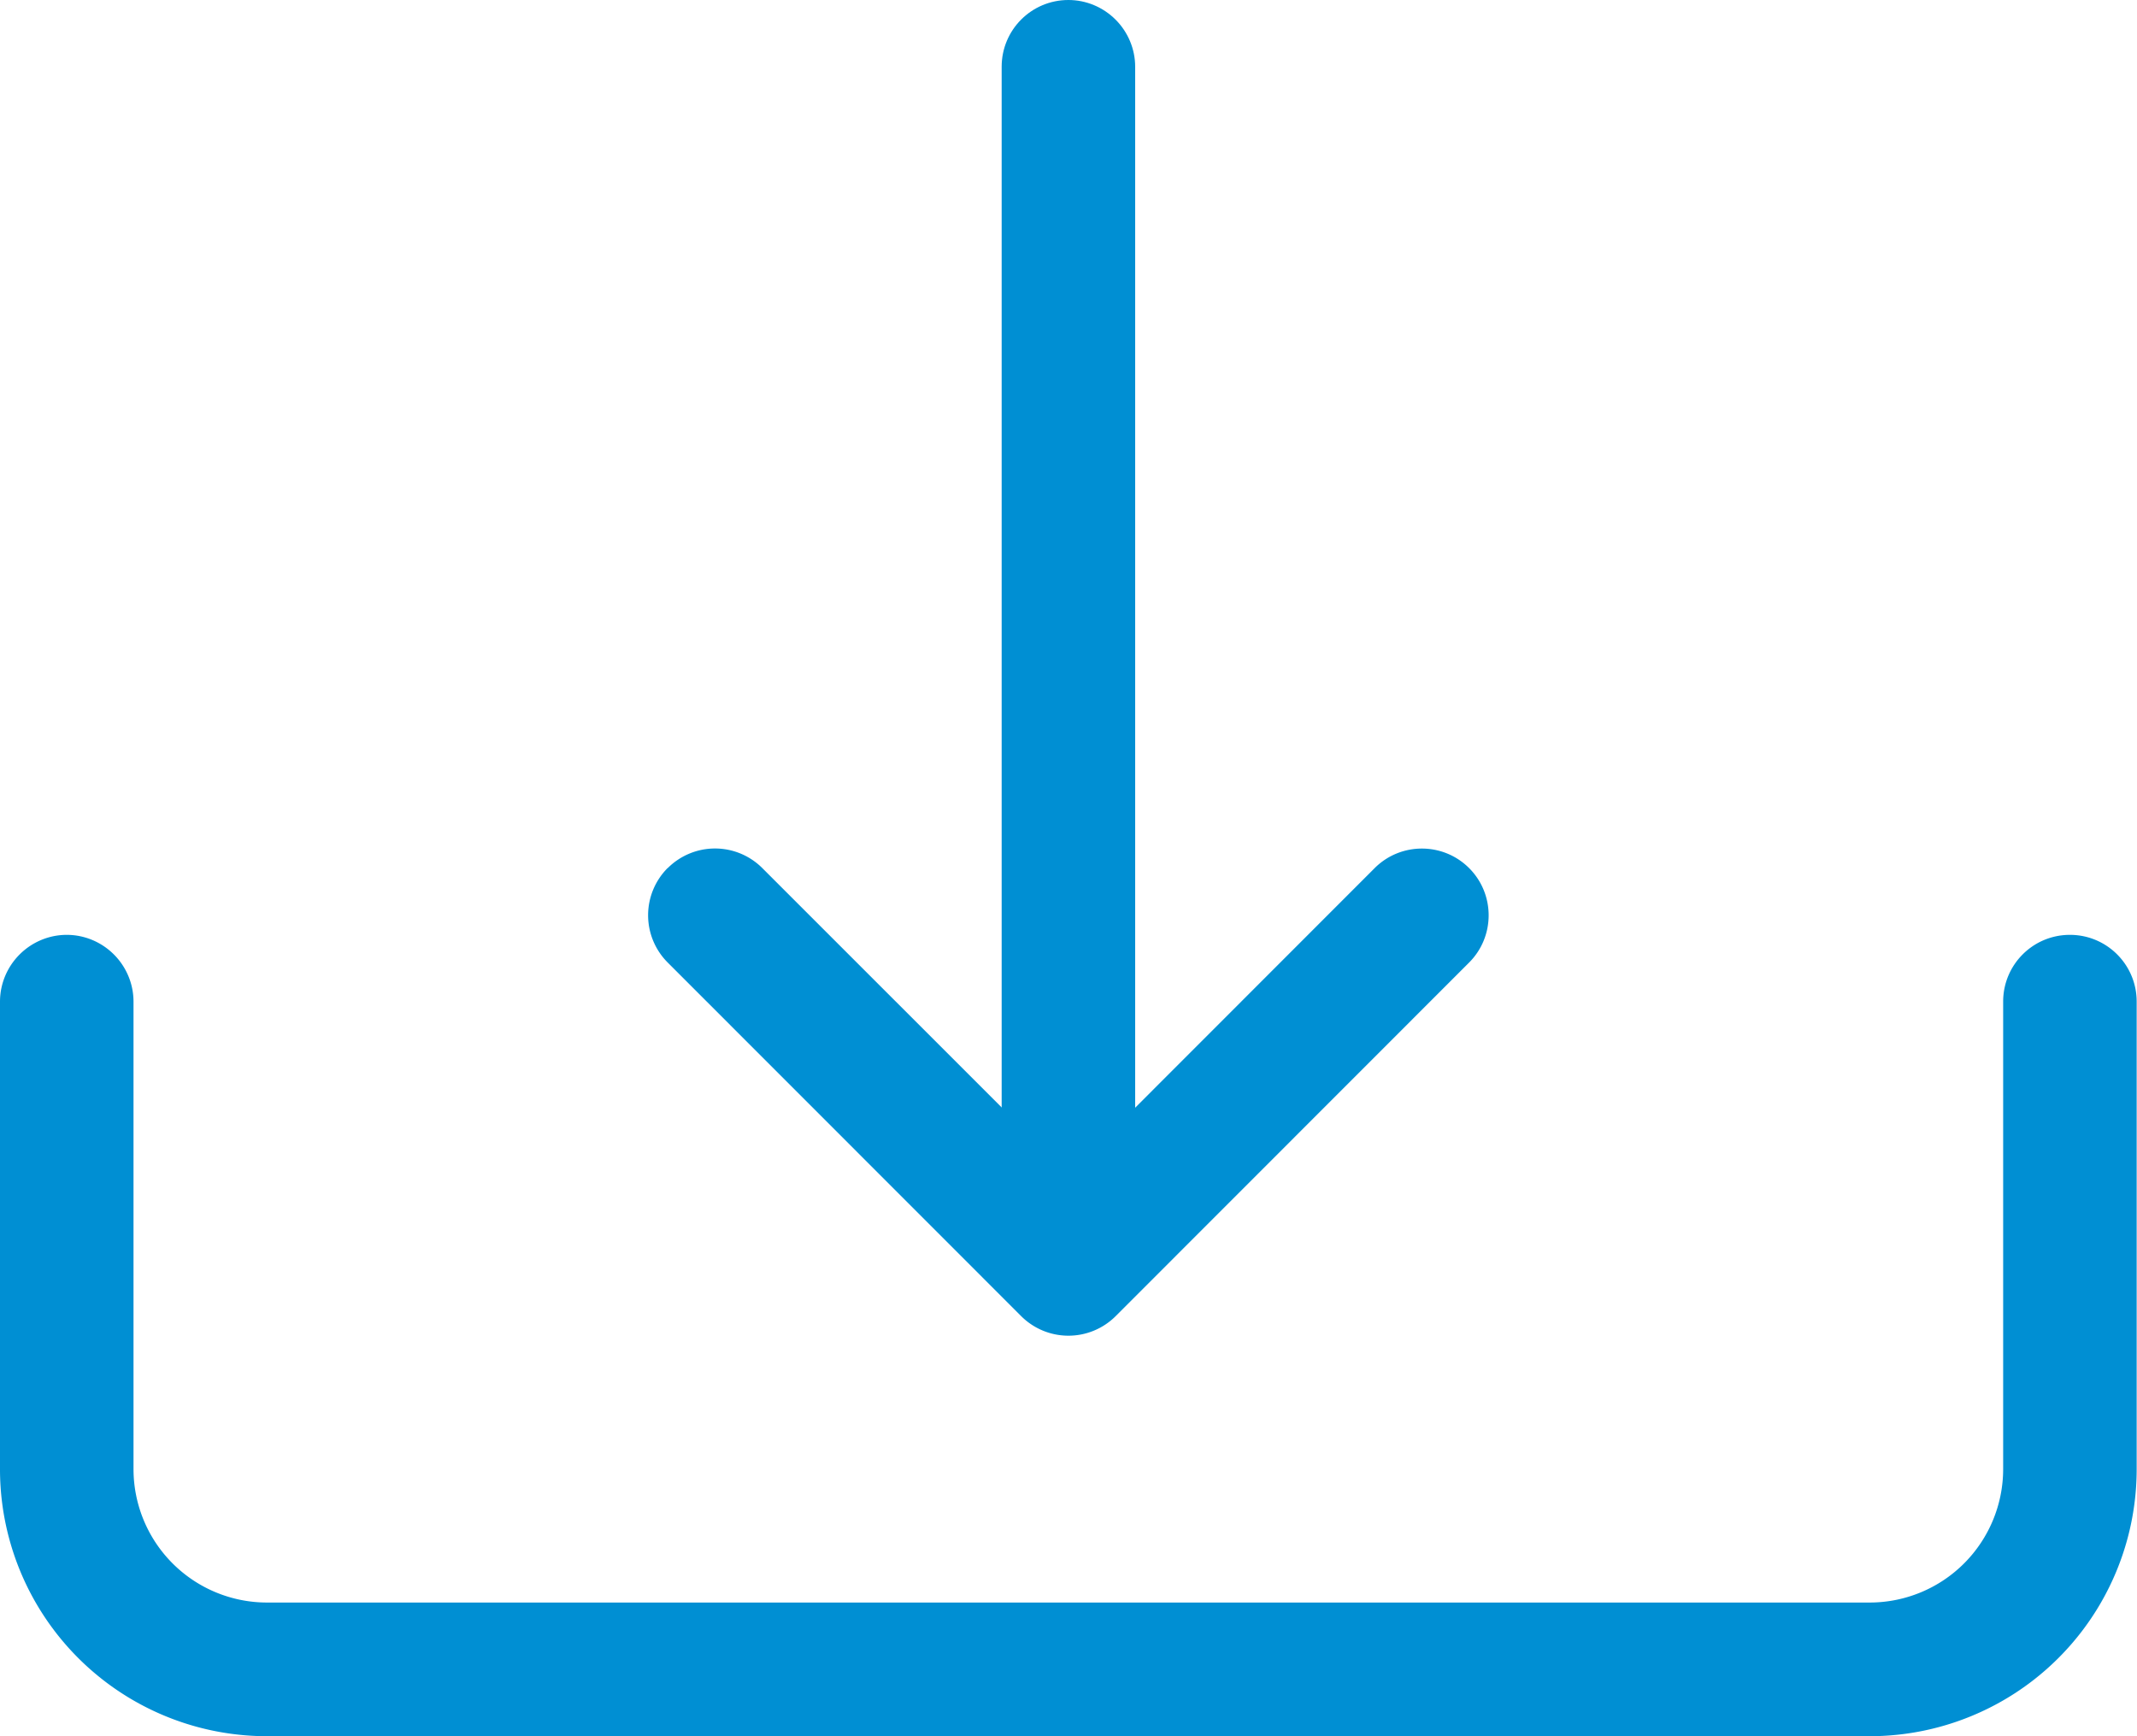 <svg xmlns="http://www.w3.org/2000/svg" width="12.965" height="10.534" fill="#008fd3" fill-rule="evenodd" xmlns:v="https://vecta.io/nano"><path d="M.405 5.672c.107 0 .21.043.286.119s.119.179.119.286v2.836a.81.81 0 0 0 .81.81h9.723a.81.81 0 0 0 .81-.81V6.077c0-.224.181-.405.405-.405s.405.181.405.405v2.836a1.62 1.62 0 0 1-1.621 1.621H1.621A1.62 1.62 0 0 1 0 8.913V6.077c0-.107.043-.21.119-.286s.179-.119.286-.119zm3.646-.405c.076-.076.179-.119.287-.119s.211.043.287.119l1.858 1.858L8.34 5.267c.158-.158.415-.158.573 0s.158.415 0 .573L6.769 7.985c-.076.076-.179.119-.287.119s-.211-.043-.287-.119L4.051 5.84c-.076-.076-.119-.179-.119-.287s.043-.211.119-.287z"/><path d="M6.482 0c.107 0 .21.043.286.119s.119.179.119.286v6.482c0 .224-.181.405-.405.405s-.405-.181-.405-.405V.405c0-.224.181-.405.405-.405z"/></svg>